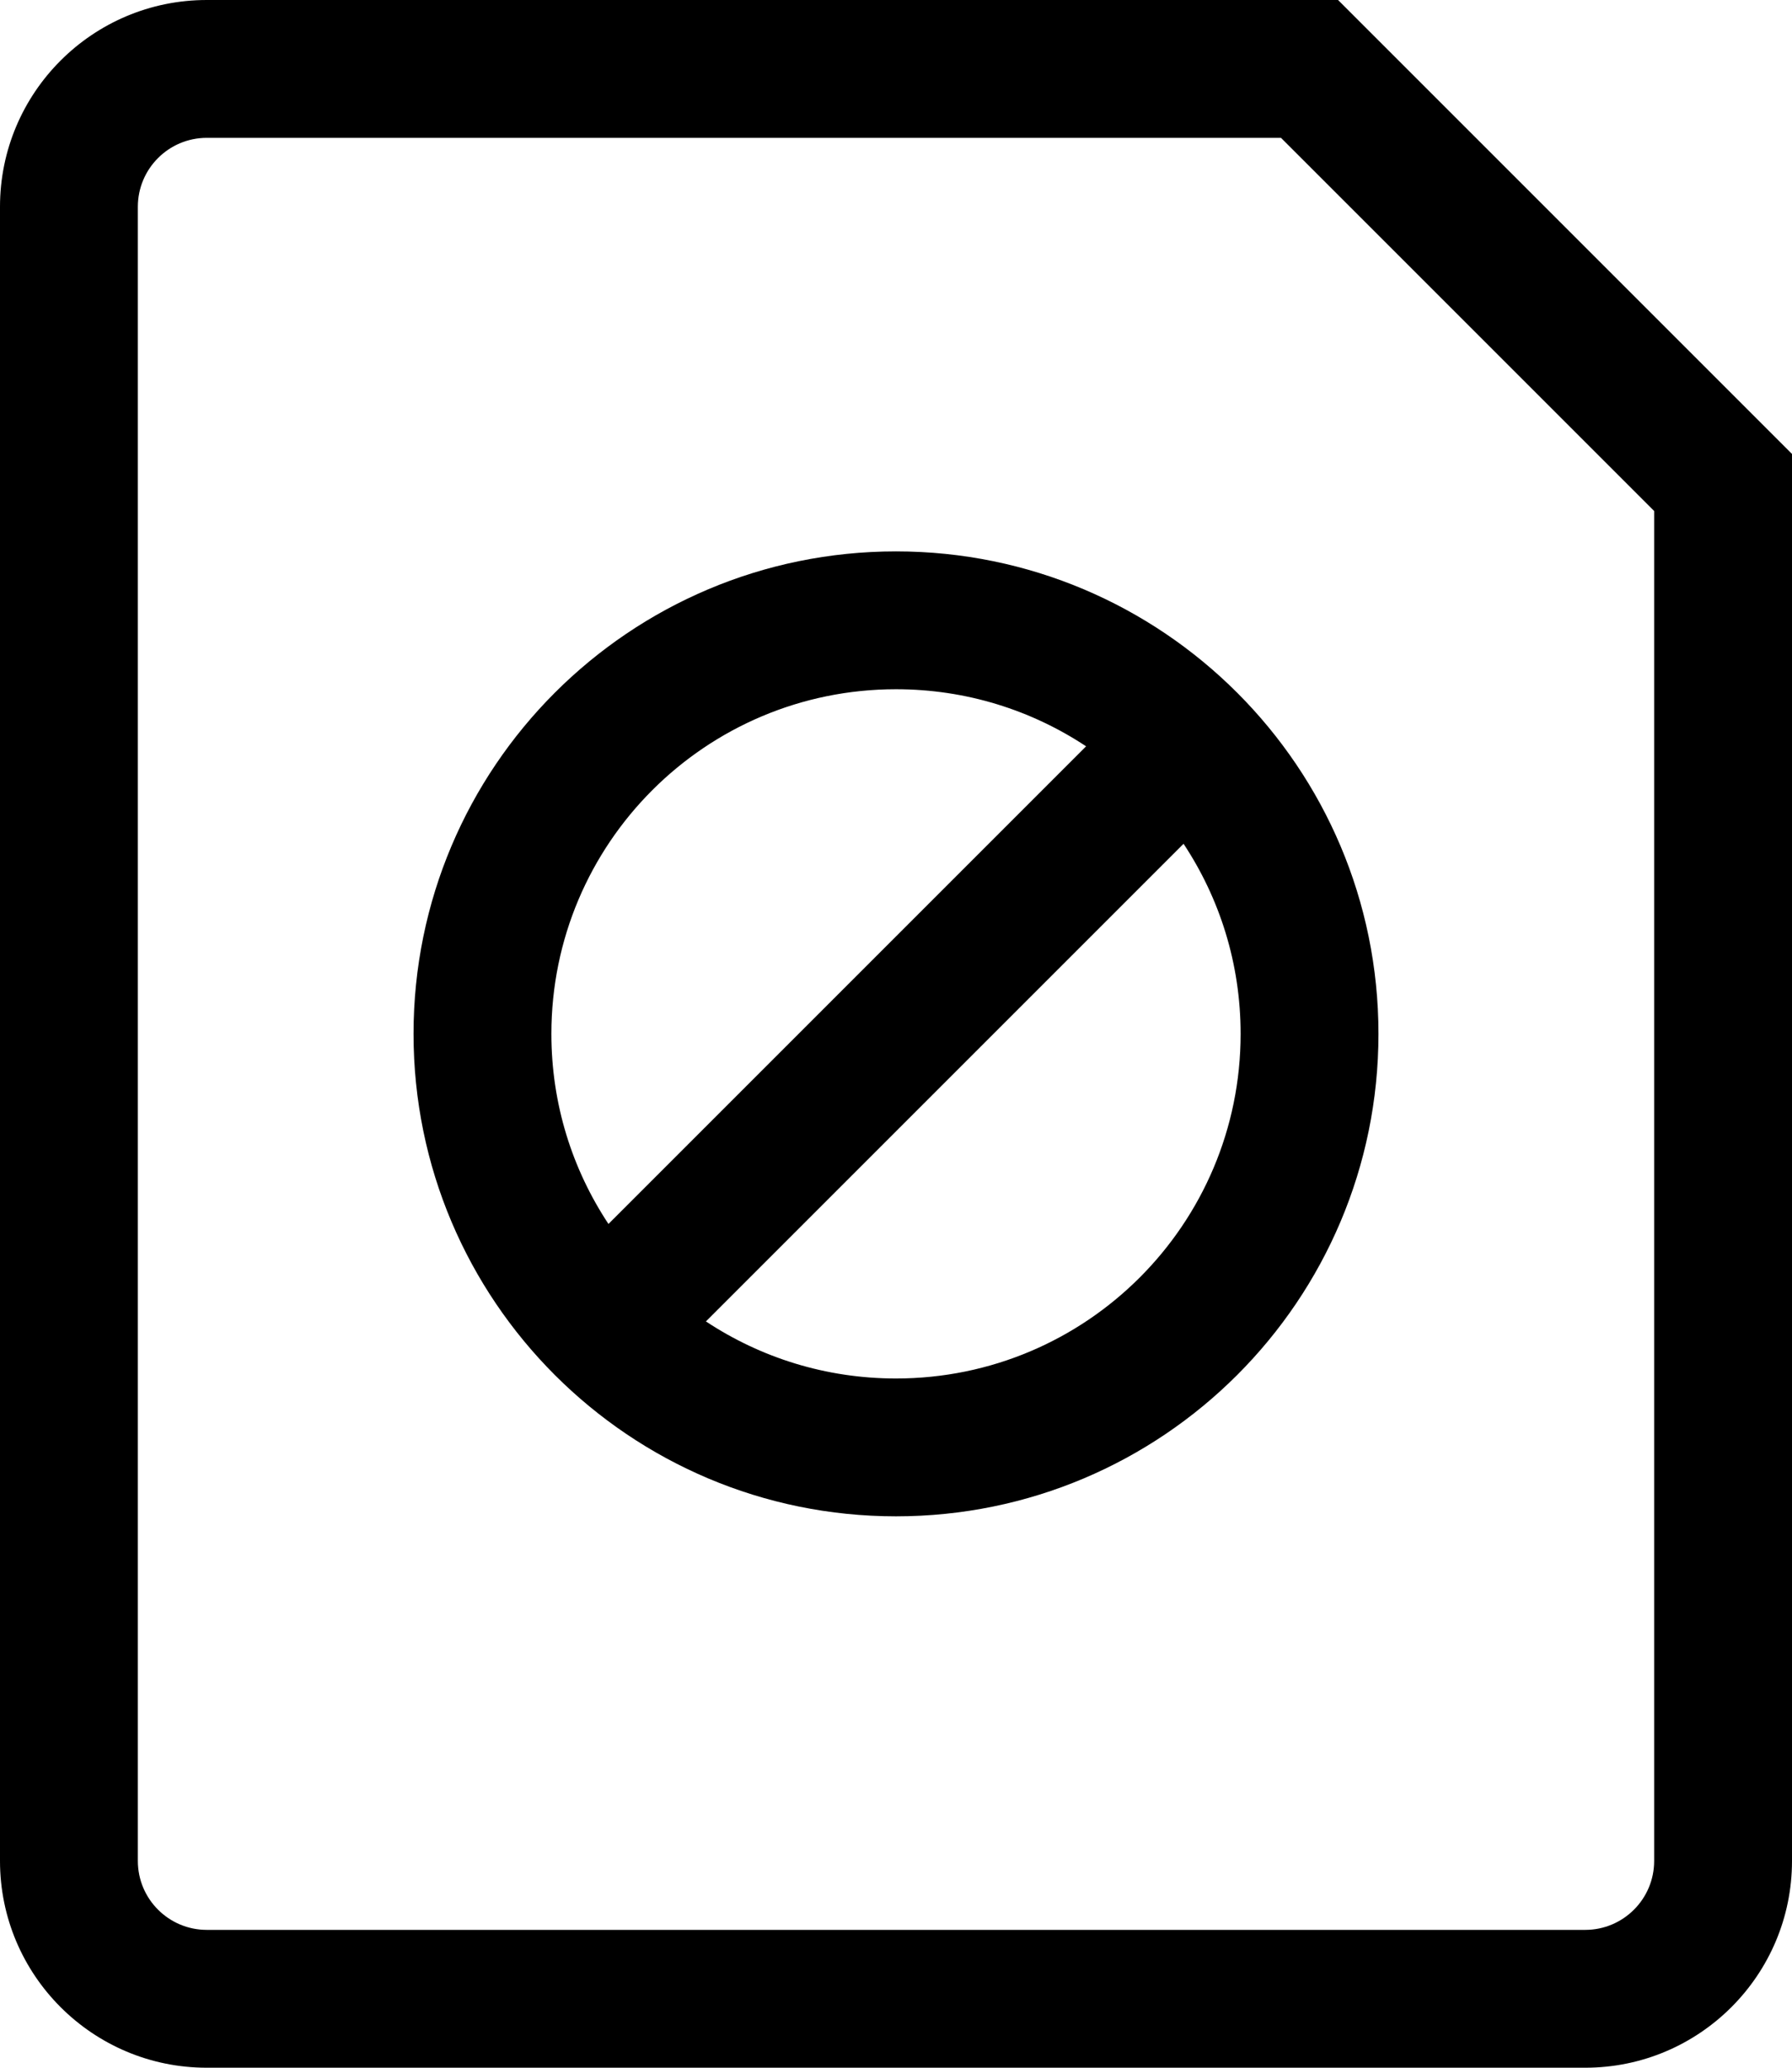<svg width="13" height="15" viewBox="0 0 13 15" fill="none" xmlns="http://www.w3.org/2000/svg">
<path fill-rule="evenodd" clip-rule="evenodd" d="M1.5 1C1.224 1 1 1.224 1 1.5V13.5C1 13.776 1.224 14 1.5 14H11.5C11.776 14 12 13.776 12 13.5V3.707L9.293 1H1.5ZM0 1.5C0 0.672 0.672 0 1.5 0H9.707L13 3.293V13.5C13 14.328 12.328 15 11.5 15H1.5C0.672 15 0 14.328 0 13.5V1.5ZM3 7.5C3 5.567 4.567 4 6.5 4C8.433 4 10 5.567 10 7.5C10 9.433 8.433 11 6.5 11C4.567 11 3 9.433 3 7.5ZM6.5 5C5.119 5 4 6.119 4 7.5C4 8.01 4.152 8.483 4.414 8.879L7.879 5.414C7.483 5.152 7.01 5 6.5 5ZM8.586 6.121L5.121 9.586C5.517 9.848 5.99 10 6.5 10C7.881 10 9 8.881 9 7.5C9 6.99 8.848 6.517 8.586 6.121Z" fill="black"/>
</svg>
